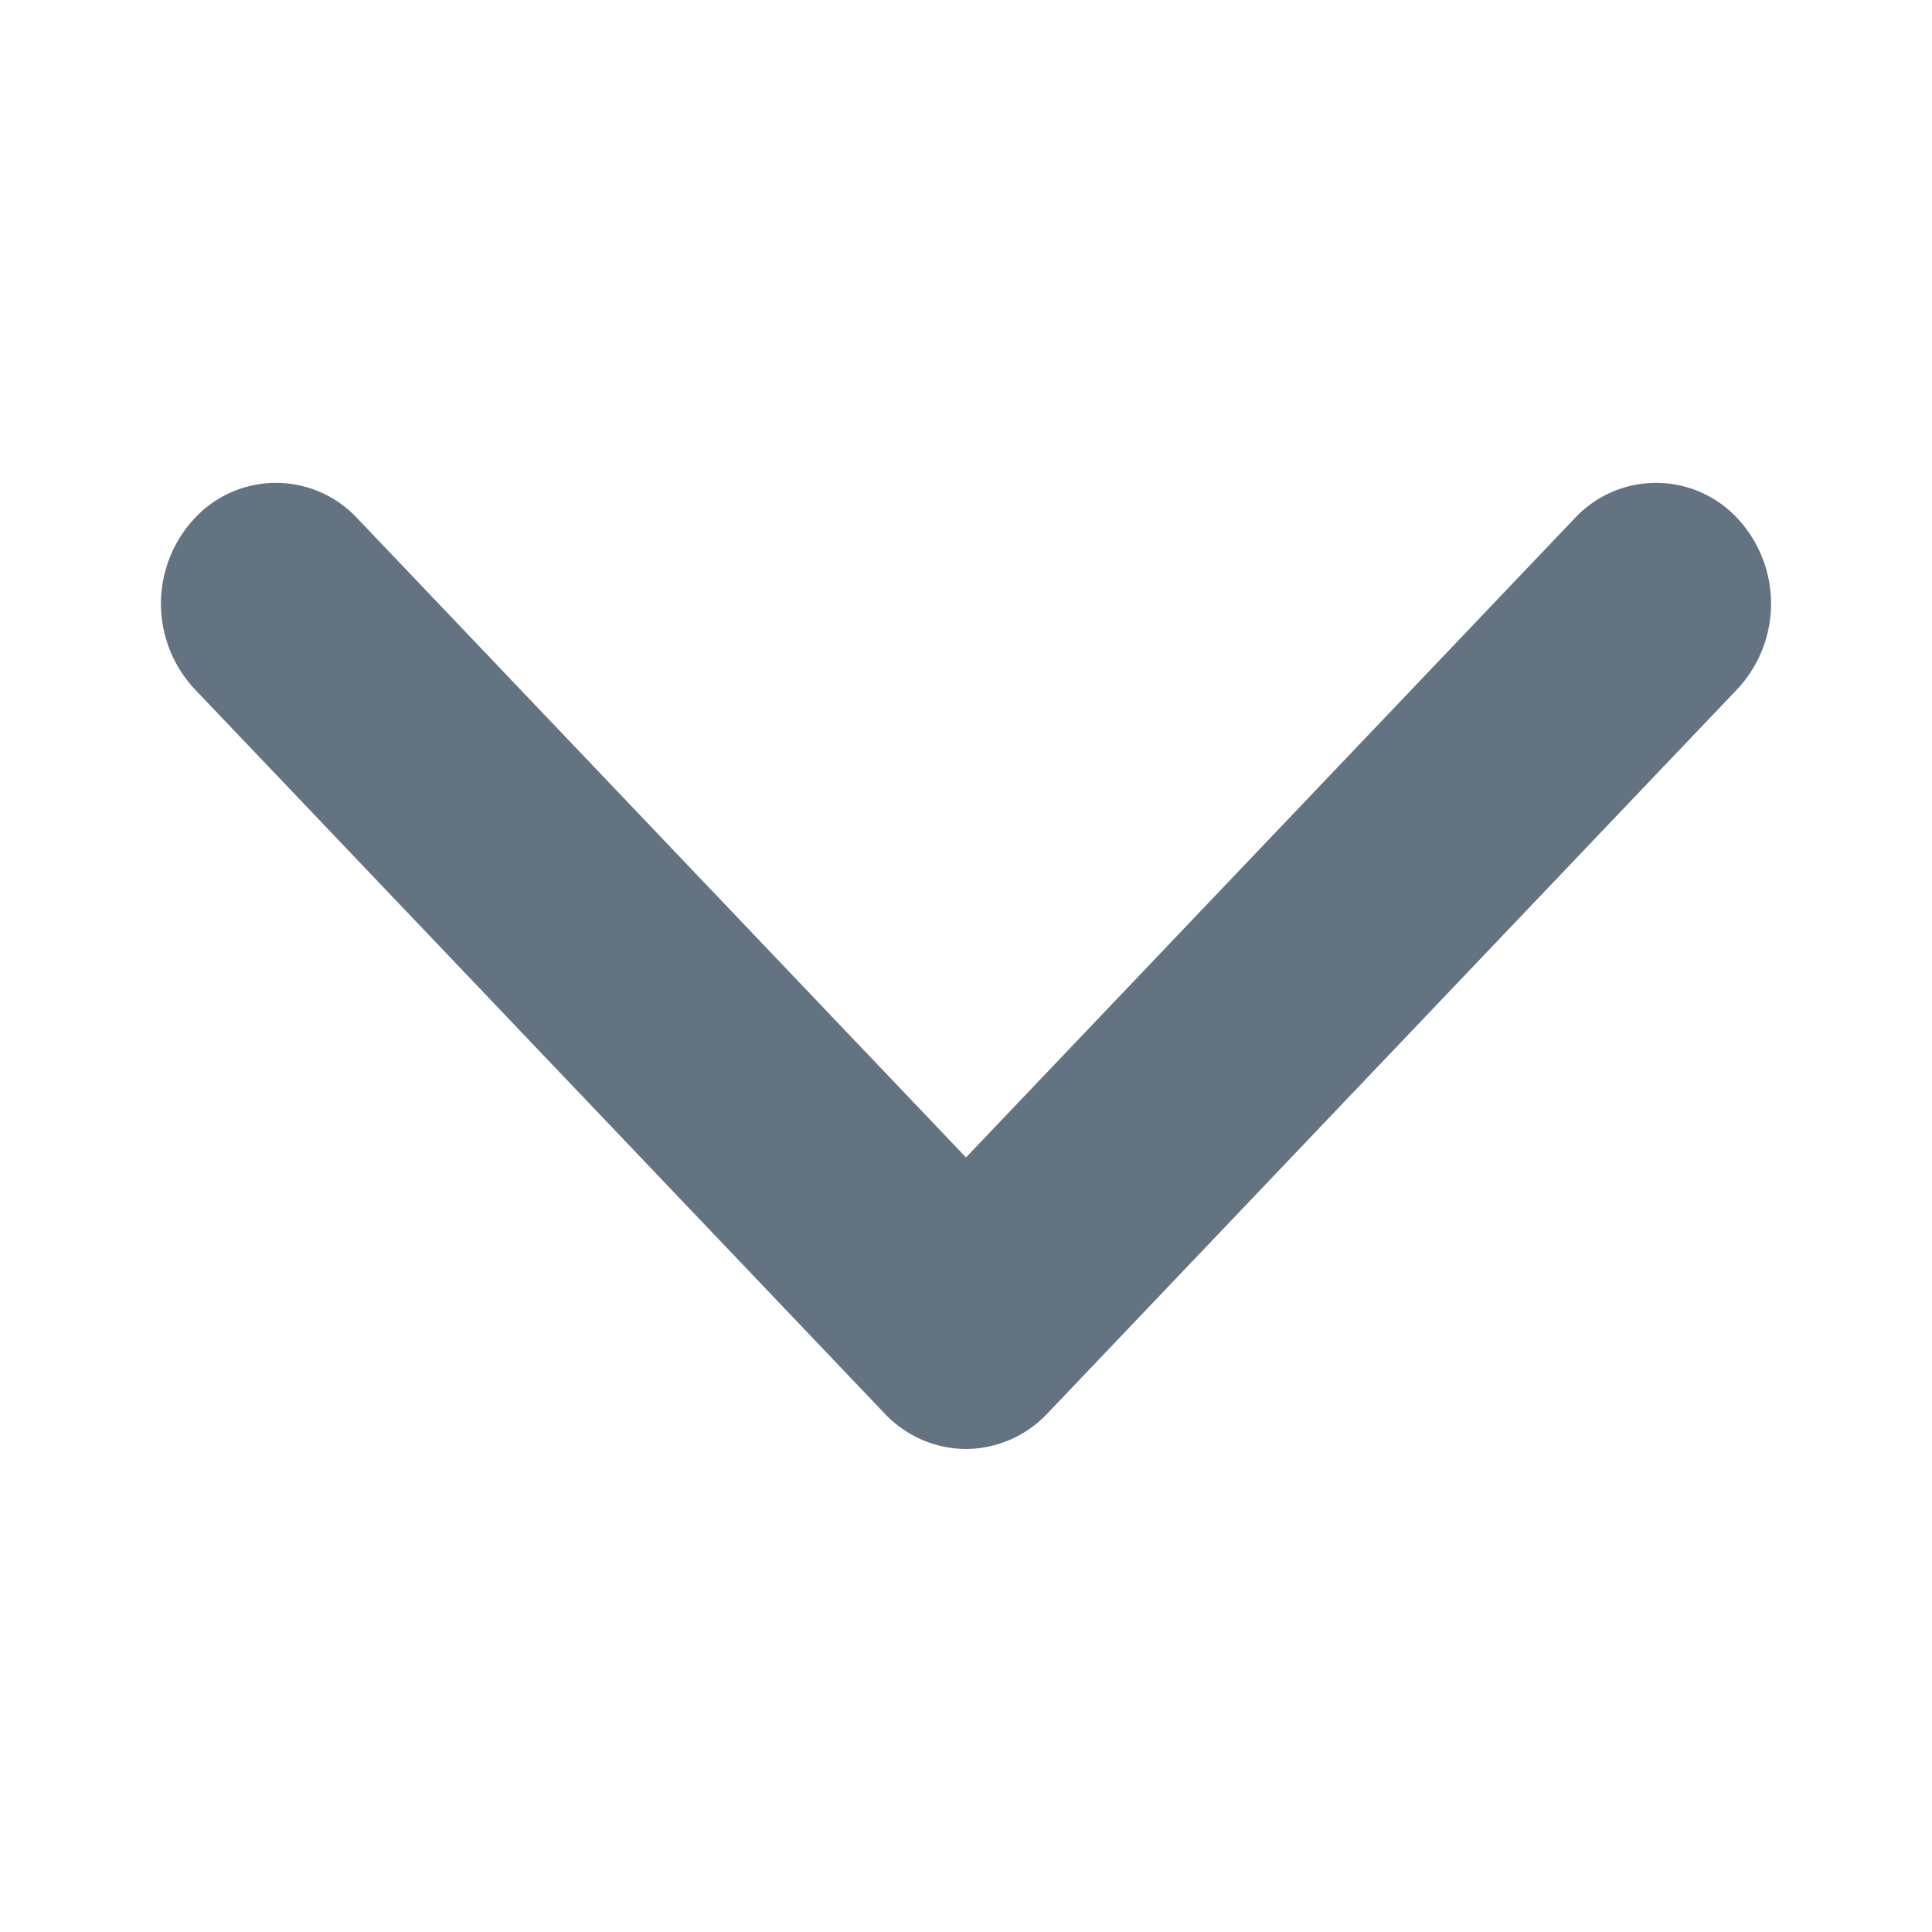 <svg xmlns="http://www.w3.org/2000/svg" width="12" height="12" viewBox="0 0 12 12">
  <g id="arrow_bottom" transform="translate(-430 -17)">
    <rect id="boundary" width="12" height="12" transform="translate(430 17)" fill="#c4cdd5" opacity="0"/>
    <path id="chevron-down-outline" d="M93,166a.7.7,0,0,1-.505-.22l-4.286-4.5a.777.777,0,0,1,0-1.061.69.69,0,0,1,1.01,0L93,164.189l3.781-3.97a.69.69,0,0,1,1.01,0,.777.777,0,0,1,0,1.061l-4.286,4.5A.7.7,0,0,1,93,166Z" transform="translate(343 -140)" fill="#637381"/>
  </g>
</svg>
